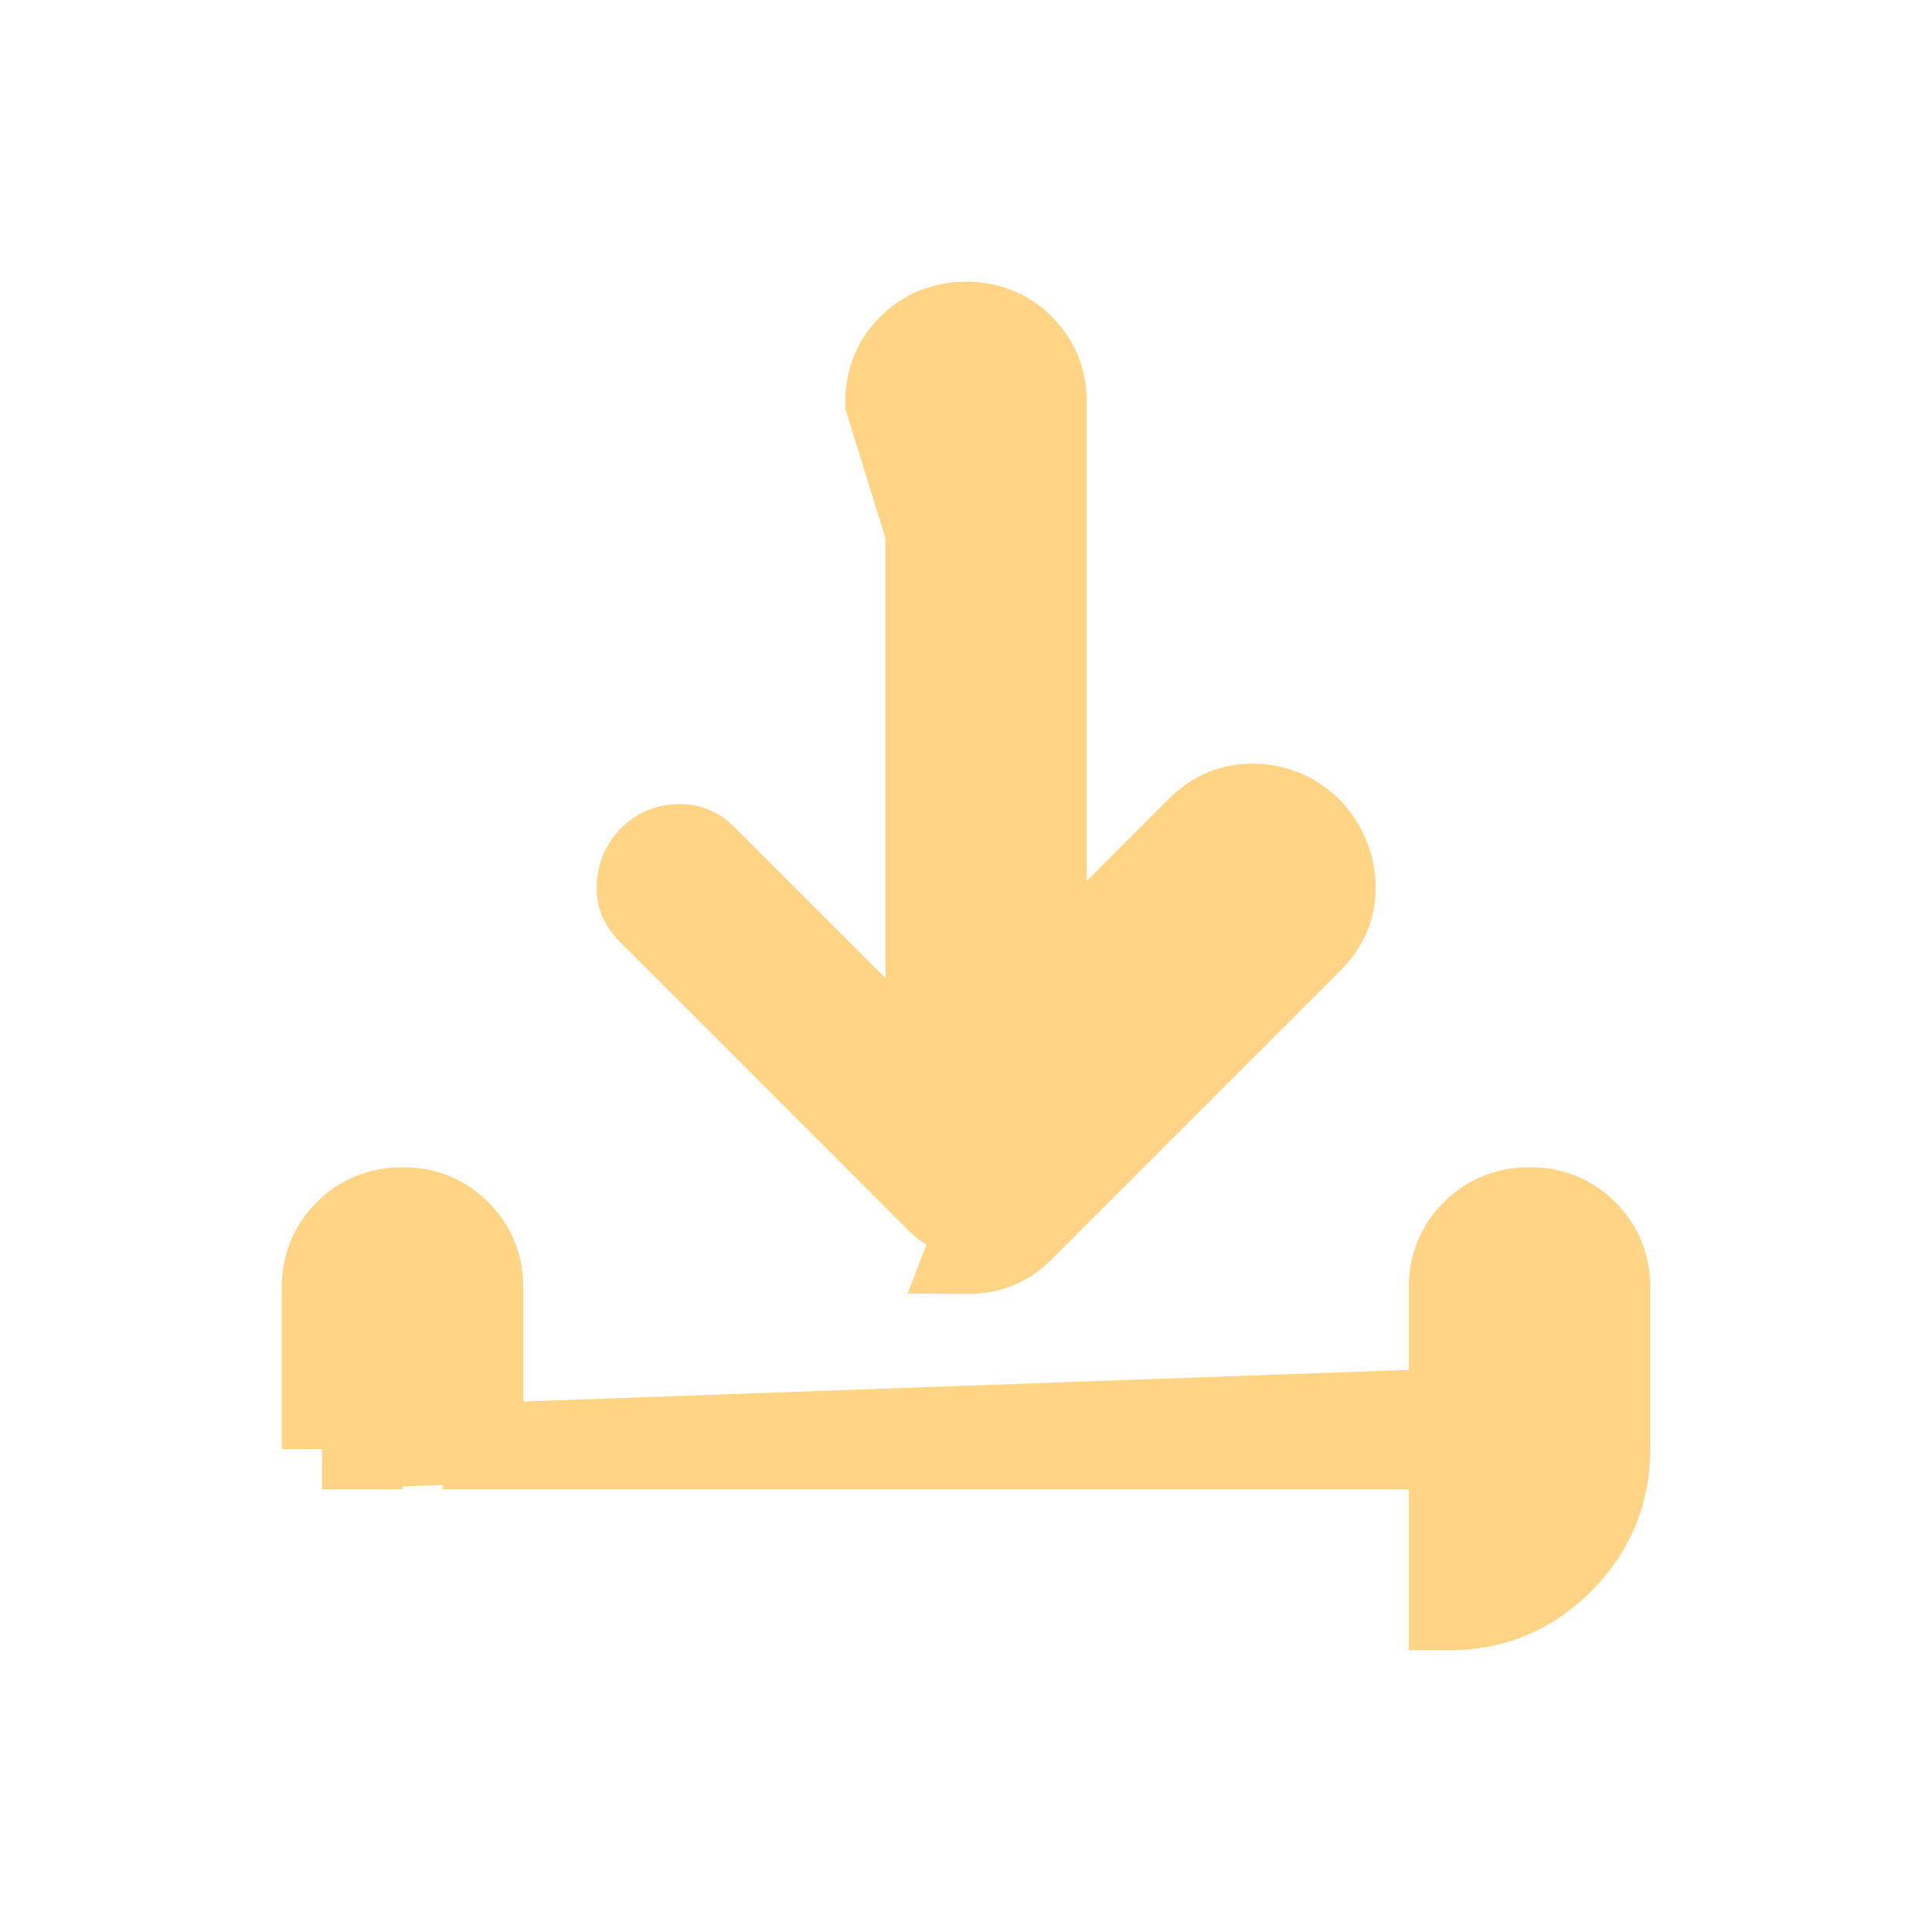 <svg width="24" height="24" viewBox="0 0 24 24" fill="none" xmlns="http://www.w3.org/2000/svg">
<path d="M13 11.443V5C13.001 4.718 12.906 4.481 12.713 4.288C12.52 4.095 12.283 3.999 12 4C11.717 4.001 11.48 4.097 11.288 4.288C11.096 4.479 11 4.717 11 5L13 11.443ZM13 11.443L12.646 11.796L13 12.15H13.5V11.65M13 11.443L13.5 11.65M13.5 11.65L14.875 10.275C15.075 10.075 15.313 9.979 15.588 9.987C15.863 9.995 16.101 10.099 16.3 10.3C16.483 10.5 16.579 10.733 16.588 11C16.597 11.267 16.501 11.5 16.3 11.7L12.7 15.3C12.6 15.4 12.492 15.471 12.375 15.513C12.258 15.555 12.133 15.576 12 15.575L13.5 11.65ZM18 17.5V18H17.5H6.5H6V17.5V16C6.001 15.718 5.906 15.481 5.713 15.288C5.52 15.095 5.283 14.999 5 15C4.717 15.001 4.48 15.097 4.288 15.288C4.096 15.479 4 15.717 4 16V18M18 17.5L4 18M18 17.5V16C18 15.717 18.096 15.479 18.288 15.288C18.48 15.097 18.717 15.001 19 15C19.283 14.999 19.52 15.095 19.713 15.288C19.906 15.481 20.001 15.718 20 16V18C20 18.55 19.804 19.021 19.413 19.413C19.022 19.805 18.551 20.001 18 20V17.5ZM4 18H4.5V18C4.5 18 4.5 18 4.5 17.999L4 18ZM12.002 15.075H12C11.919 15.075 11.851 15.063 11.792 15.042C11.756 15.029 11.71 15.003 11.655 14.948L11.654 14.947L8.054 11.346C7.944 11.237 7.908 11.135 7.912 11.015C7.916 10.874 7.962 10.757 8.061 10.646C8.171 10.539 8.287 10.492 8.428 10.488C8.562 10.484 8.667 10.524 8.771 10.629L10.646 12.504L11.5 13.357V12.15V5C11.5 4.843 11.548 4.735 11.641 4.642C11.735 4.548 11.844 4.5 12.001 4.5C12.156 4.5 12.265 4.547 12.359 4.642C12.454 4.736 12.501 4.844 12.5 4.998V5V12.15V13.357L13.354 12.504L15.229 10.629C15.334 10.523 15.44 10.483 15.573 10.487C15.714 10.491 15.829 10.538 15.938 10.645C16.038 10.757 16.084 10.874 16.088 11.016C16.092 11.135 16.056 11.237 15.947 11.346L15.946 11.346L12.346 14.947C12.291 15.002 12.244 15.029 12.206 15.043C12.148 15.063 12.082 15.075 12.002 15.075Z" fill="#FFD585" stroke="#FFD585"/>
</svg>
